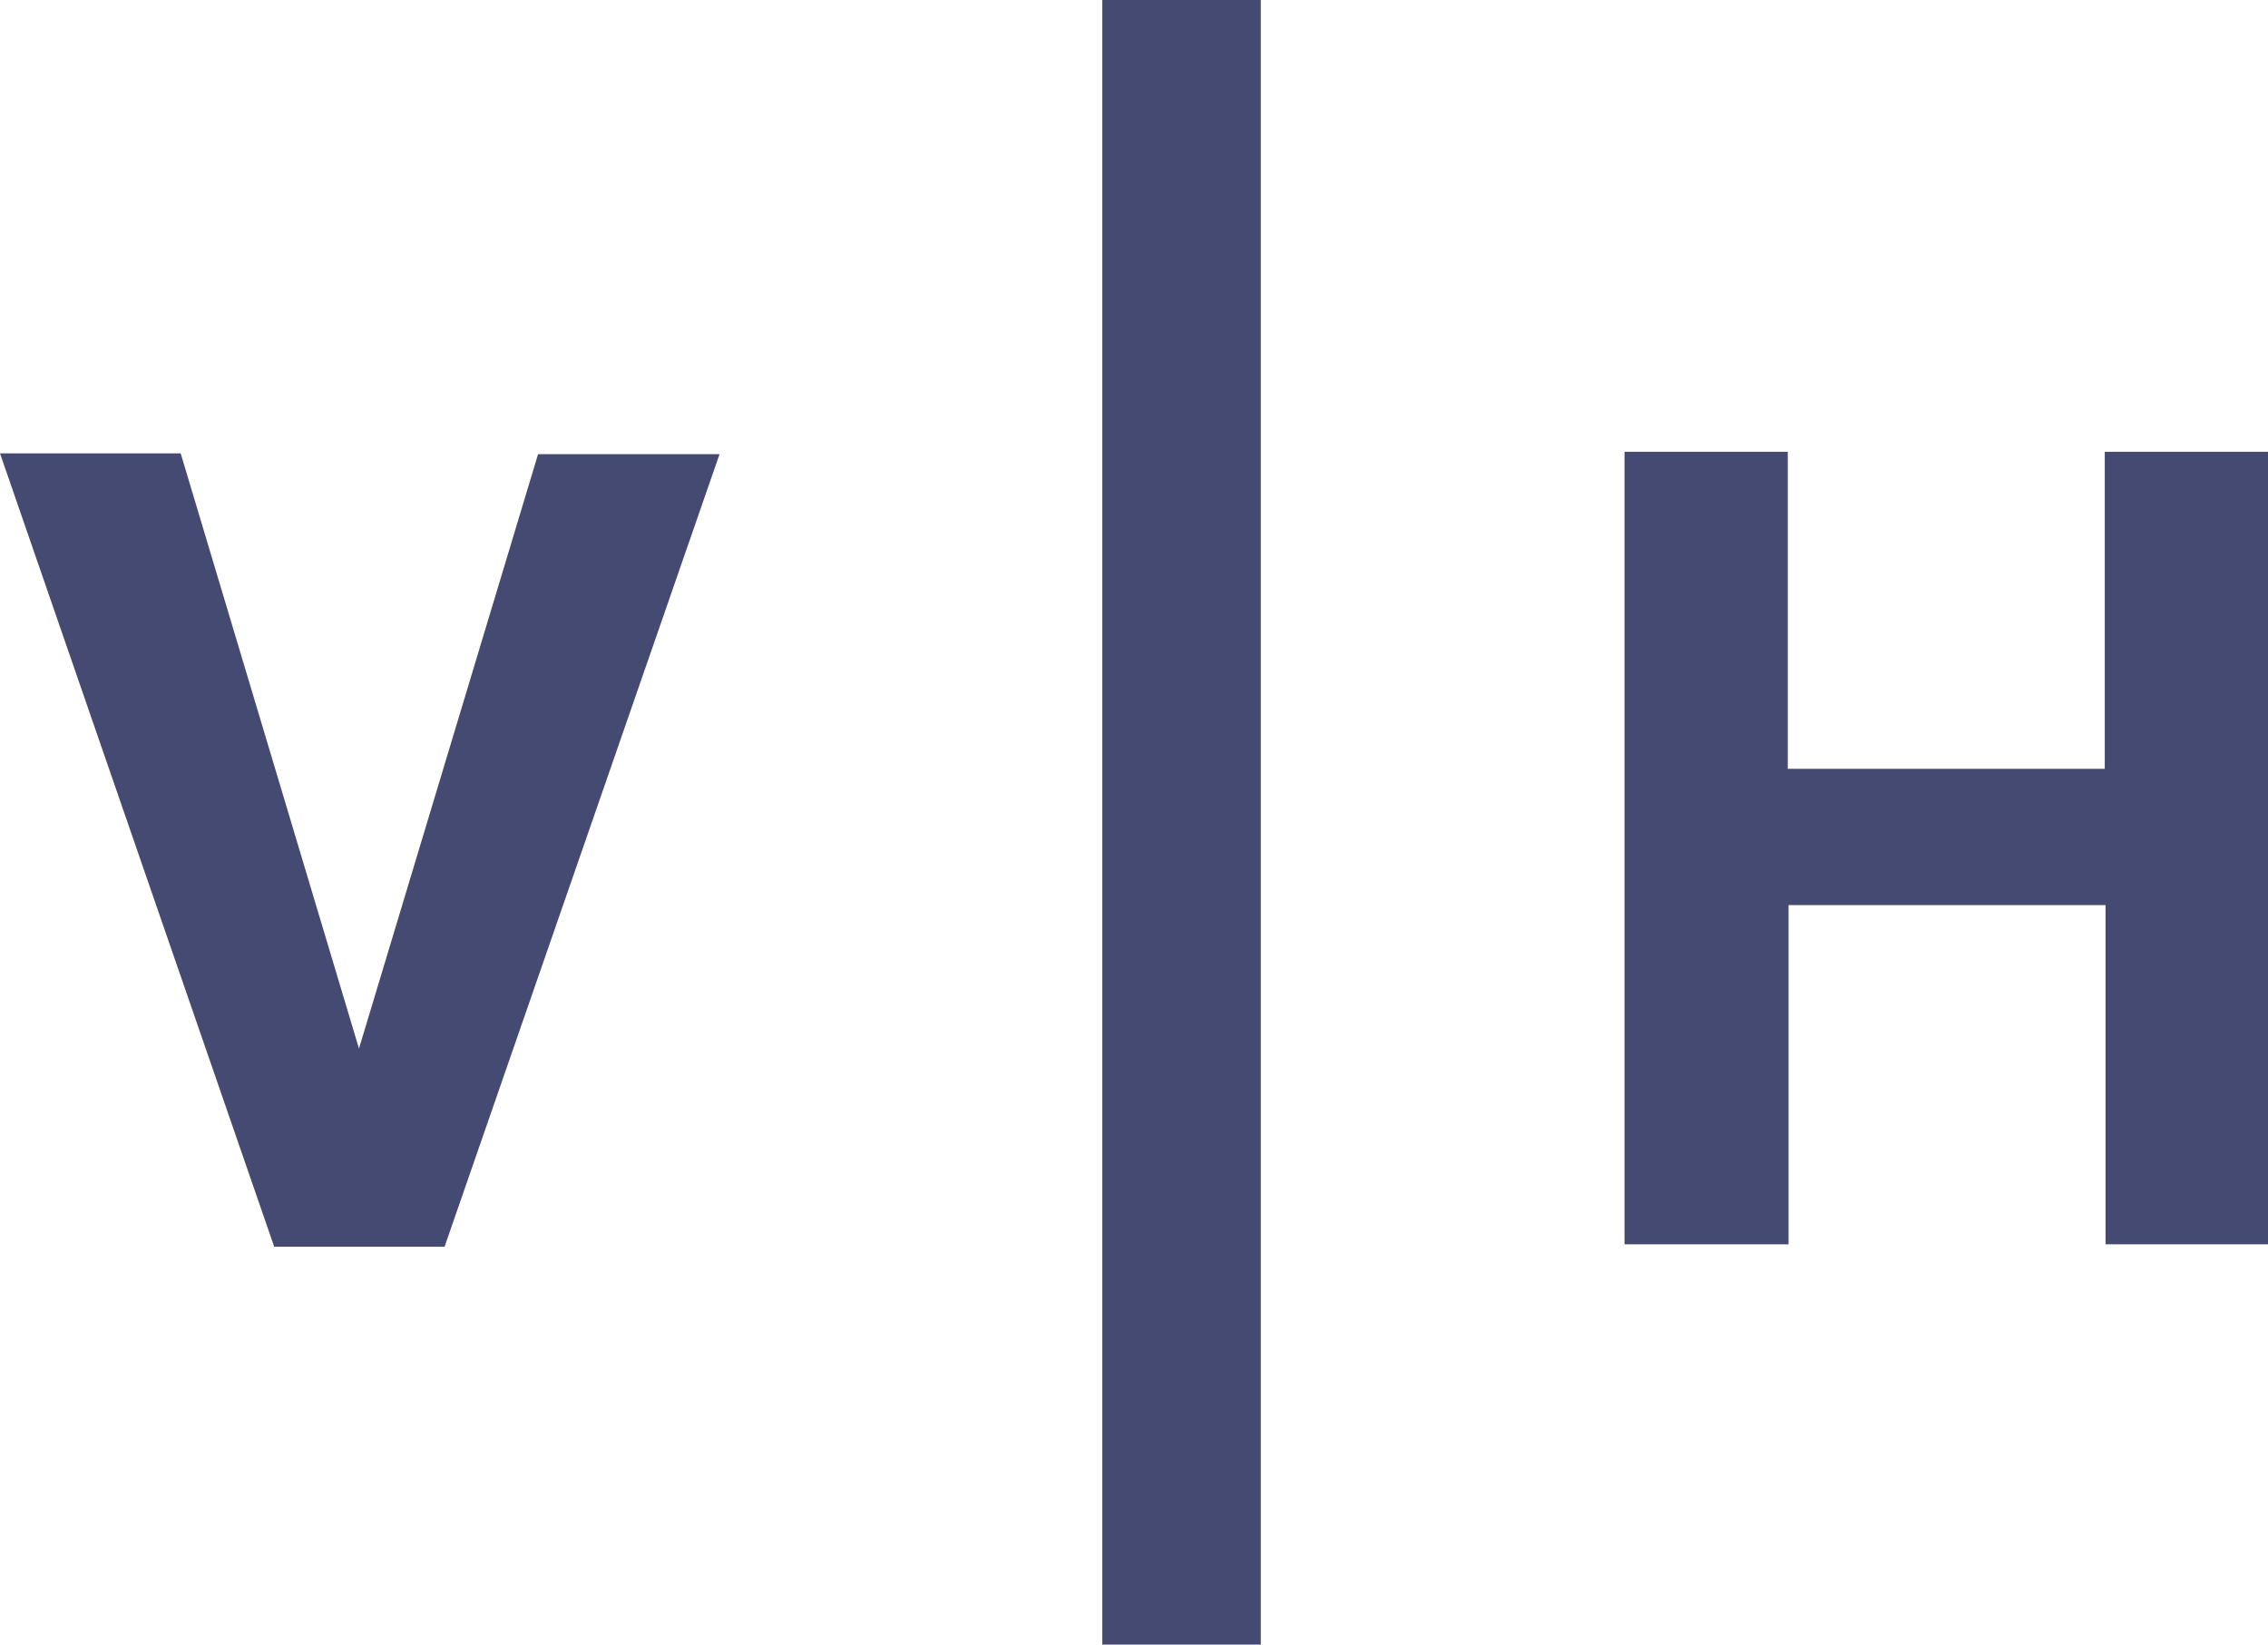 <svg xmlns="http://www.w3.org/2000/svg" viewBox="0 0 28.62 20.75"><defs><style>.cls-1{fill:none;stroke:#454a73;stroke-miterlimit:10;stroke-width:2px;}.cls-2{fill:#454a73;}</style></defs><title>ic_vh</title><g id="Layer_2" data-name="Layer 2"><g id="Layer_1-2" data-name="Layer 1"><line class="cls-1" x1="14.91" x2="14.91" y2="20.75"/><path class="cls-2" d="M4.53,13.23l2.26-7.5H9.08l-3.47,10H3.46L0,5.72H2.28Z"/><path class="cls-2" d="M28.62,15.7H26.57V11.42h-4V15.7H20.5v-10h2.06v4h4v-4h2.06Z"/></g></g></svg>